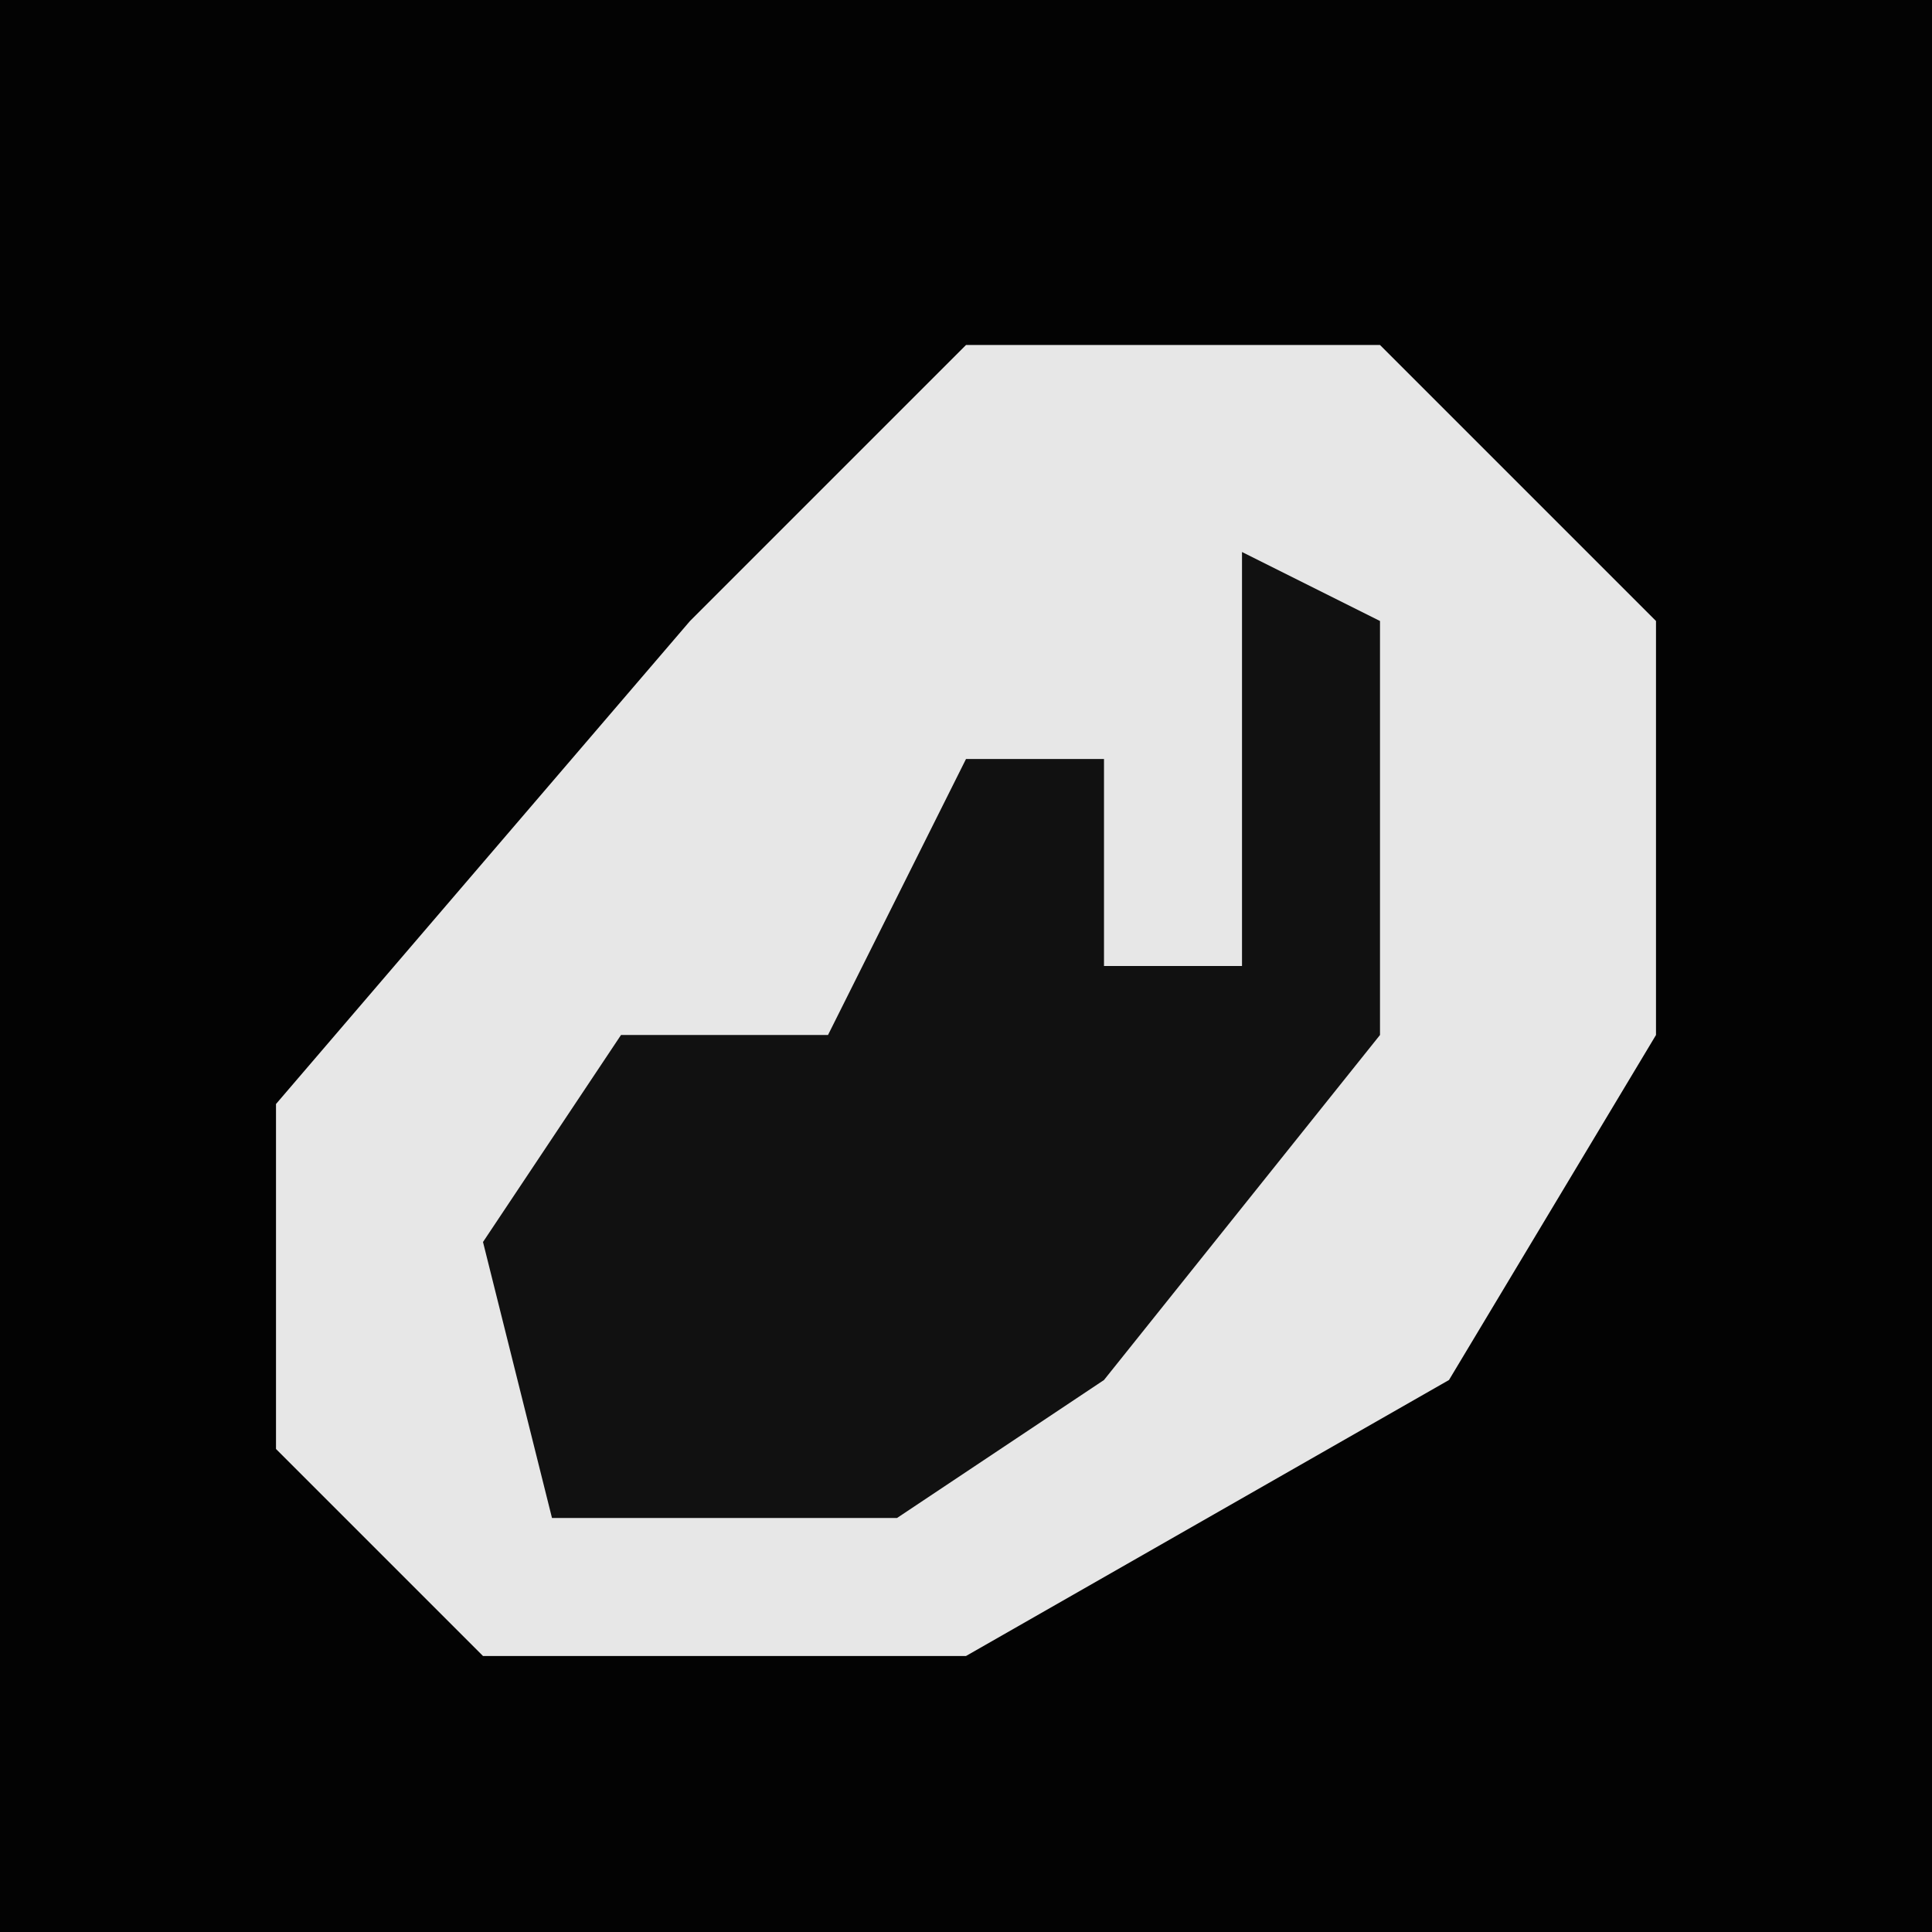 <?xml version="1.0" encoding="UTF-8"?>
<svg version="1.1" xmlns="http://www.w3.org/2000/svg" width="28" height="28">
<path d="M0,0 L28,0 L28,28 L0,28 Z " fill="#030303" transform="translate(0,0)"/>
<path d="M0,0 L6,0 L10,4 L10,10 L7,15 L0,19 L-7,19 L-10,16 L-10,11 L-4,4 Z " fill="#E7E7E7" transform="translate(14,5)"/>
<path d="M0,0 L2,1 L2,7 L-2,12 L-5,14 L-10,14 L-11,10 L-9,7 L-6,7 L-4,3 L-2,3 L-2,6 L0,6 Z " fill="#111111" transform="translate(18,8)"/>
</svg>

